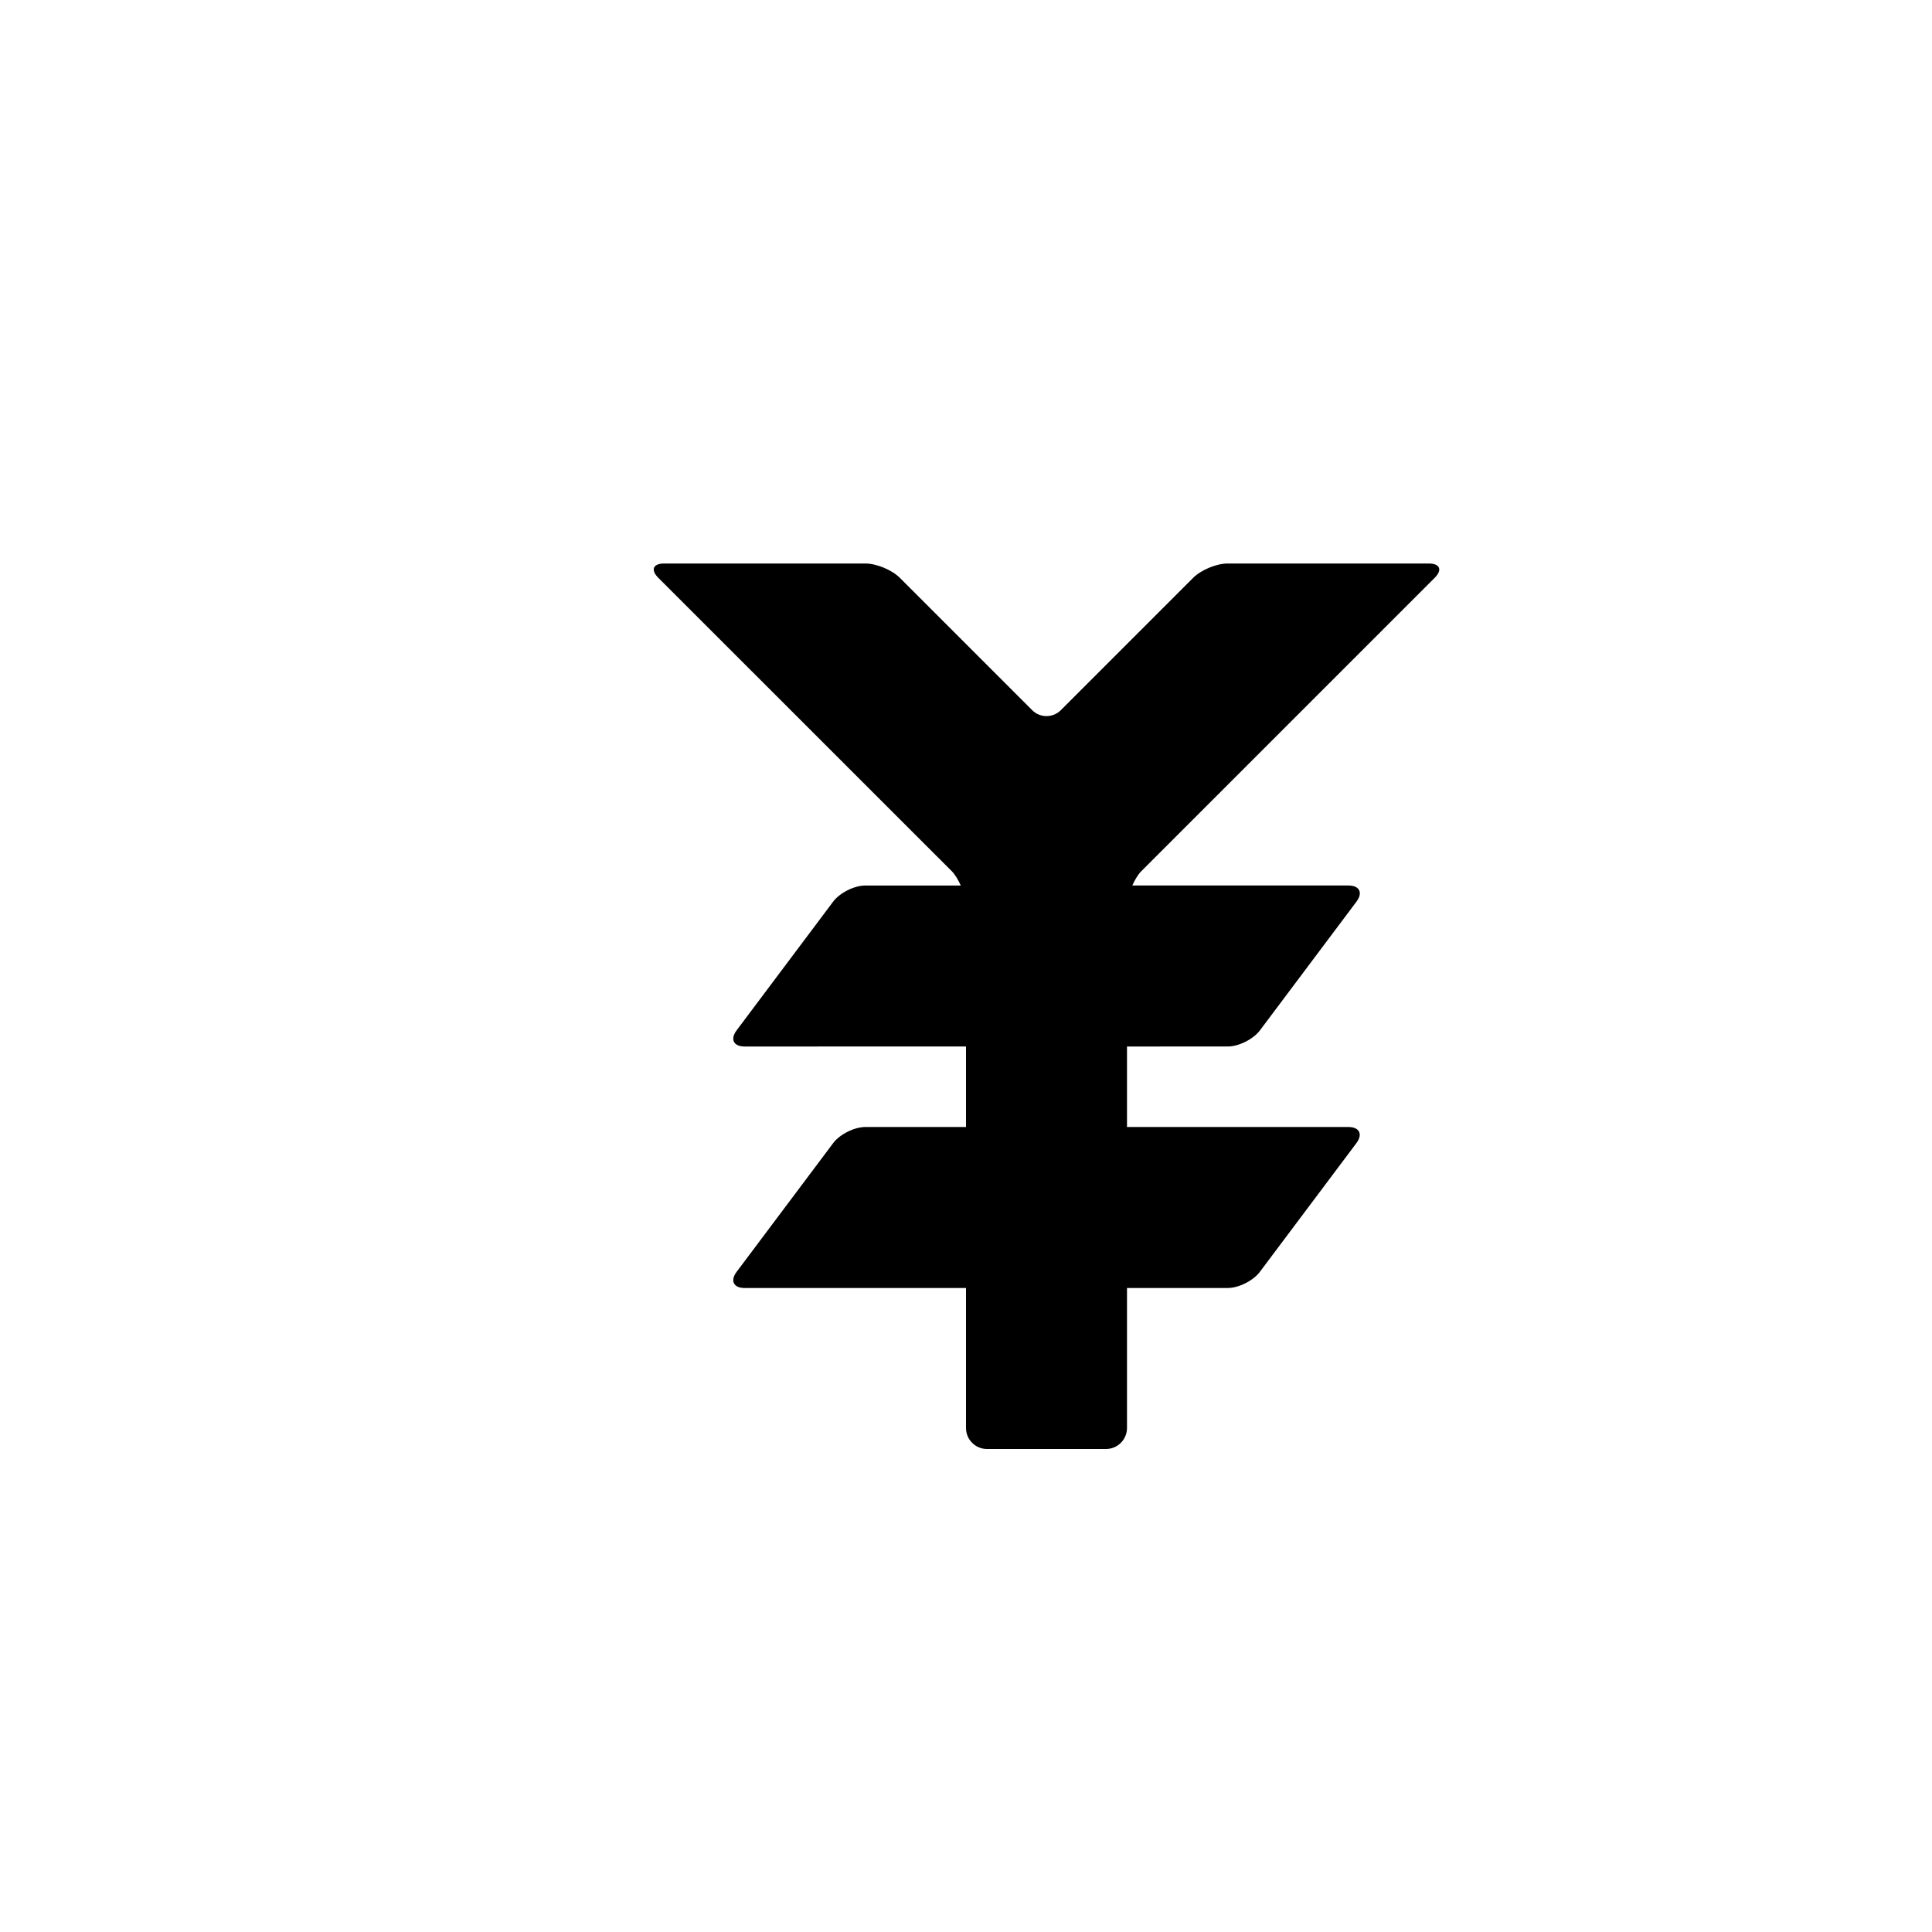 <?xml version="1.0" encoding="utf-8"?>
<!-- Generator: Adobe Illustrator 19.1.0, SVG Export Plug-In . SVG Version: 6.00 Build 0)  -->
<svg version="1.1" id="Layer_1" xmlns="http://www.w3.org/2000/svg" xmlns:xlink="http://www.w3.org/1999/xlink" x="0px" y="0px"
	 viewBox="0 0 24 24" style="enable-background:new 0 0 24 24;" xml:space="preserve">
<g id="yen">
	<path d="M14.177,10.823c-0.043,0.043-0.08,0.109-0.111,0.177h2.685c0.138,0,0.182,0.09,0.1,0.2l-1.2,1.6
		c-0.083,0.11-0.263,0.2-0.4,0.2H14v1h2.75c0.138,0,0.182,0.09,0.1,0.2l-1.2,1.6c-0.083,0.11-0.263,0.2-0.4,0.2H14v1.739
		C14,17.883,13.883,18,13.739,18h-1.478C12.117,18,12,17.883,12,17.739V16H9.25c-0.138,0-0.182-0.09-0.1-0.2l1.2-1.6
		c0.083-0.11,0.263-0.2,0.4-0.2H12v-1H9.25c-0.138,0-0.182-0.09-0.1-0.2l1.2-1.6c0.083-0.11,0.263-0.2,0.4-0.2h1.185
		c-0.031-0.068-0.068-0.133-0.111-0.177L8.177,7.177C8.08,7.08,8.112,7,8.25,7h2.5c0.138,0,0.33,0.08,0.427,0.177l1.646,1.646
		c0.097,0.097,0.256,0.097,0.354,0l1.646-1.646C14.92,7.08,15.112,7,15.25,7h2.5c0.138,0,0.17,0.08,0.073,0.177L14.177,10.823z"/>
</g>
</svg>
